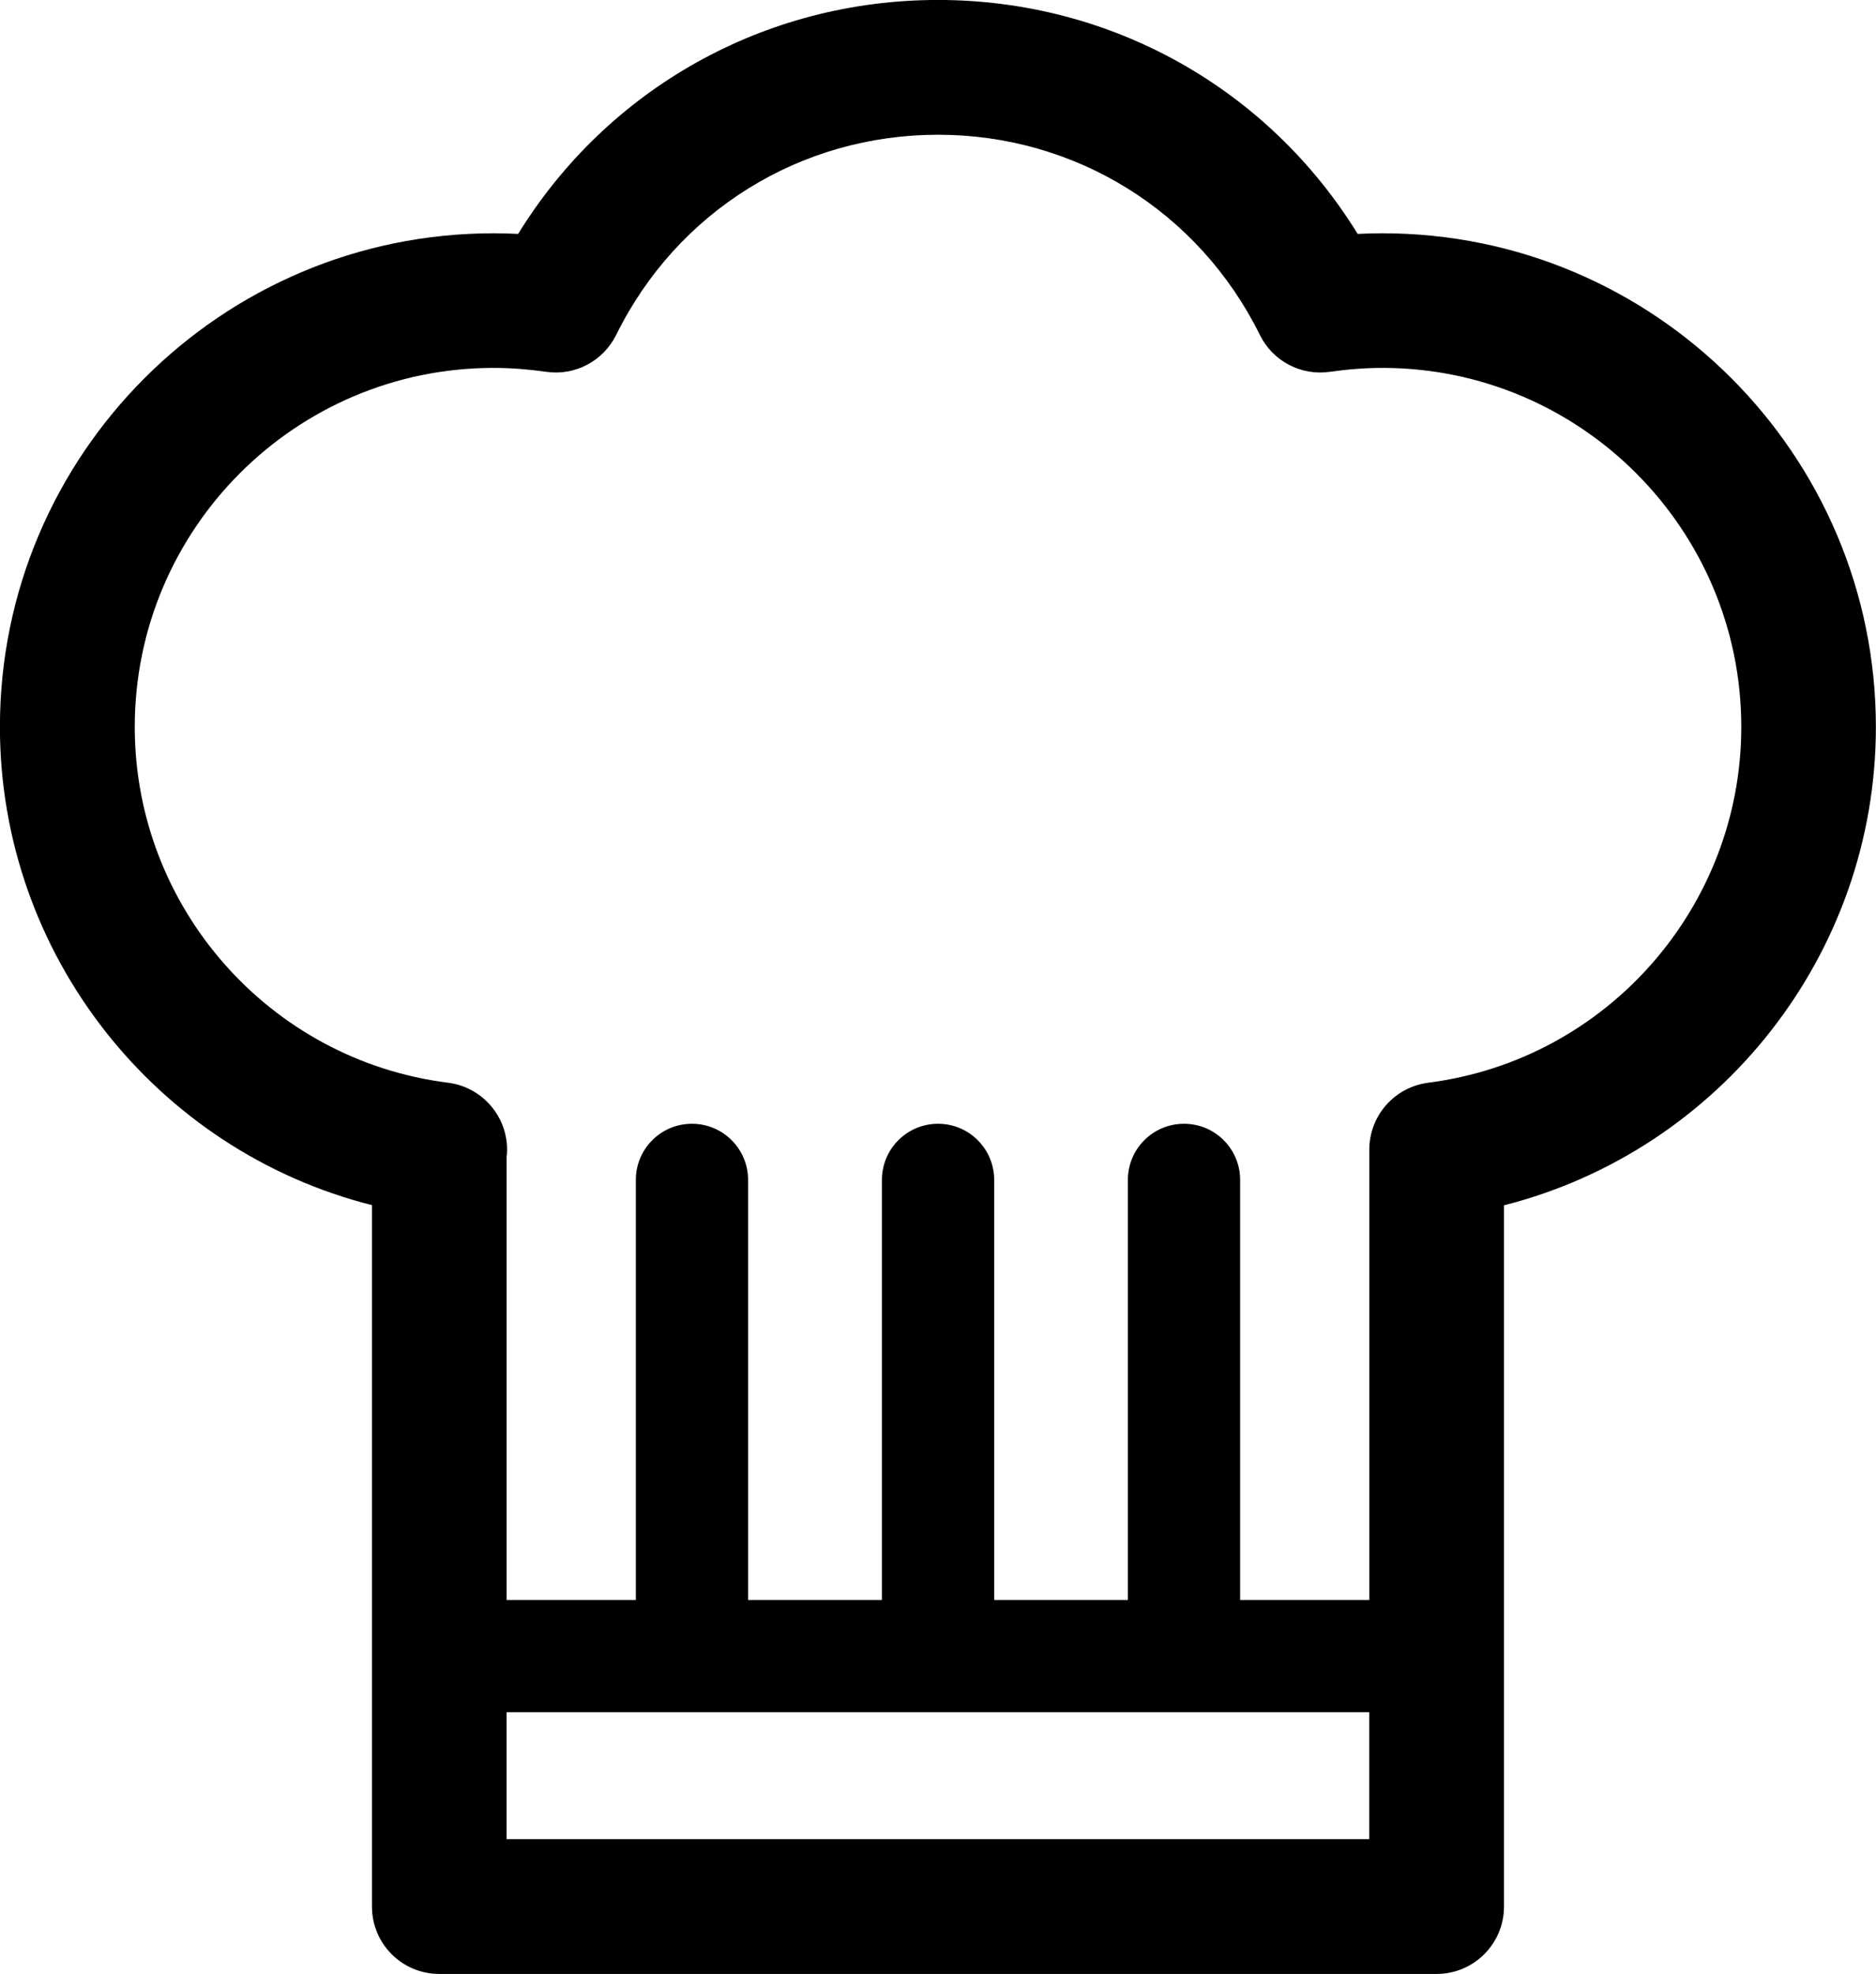 <svg xmlns="http://www.w3.org/2000/svg" width="47.529pt" height="50pt" viewBox="0 0 47.529 50"><defs><clipPath id="a"><path d="M0 0h47.527v50h-47.527zm0 0"/></clipPath></defs><path d="M36.184 27.426c-.852.109-1.492.832-1.492 1.695v11.406h-3.273v-10.641c0-.785-.637-1.422-1.422-1.422-.785 0-1.422.637-1.422 1.422v10.641h-3.387v-10.641c0-.785-.637-1.422-1.422-1.422-.785 0-1.422.637-1.422 1.422v10.641h-3.391v-10.641c0-.785-.637-1.422-1.422-1.422-.785 0-1.422.637-1.422 1.422v10.641h-3.273v-11.242l.008-.059c.055-.898-.598-1.688-1.492-1.801-4.527-.57-7.938-4.445-7.938-9.012 0-5.016 4.078-9.094 9.09-9.094.438 0 .887.035 1.328.098.734.109 1.449-.27 1.777-.93 1.543-3.133 4.668-5.074 8.156-5.074 3.484 0 6.609 1.941 8.156 5.074.324.66 1.043 1.039 1.777.93.441-.063.887-.098 1.328-.098 5.012 0 9.09 4.078 9.09 9.094 0 4.563-3.41 8.438-7.934 9.012m-1.492 19.16h-21.855v-3.215h21.855zm.336-40.676c-.211 0-.418.004-.629.016-2.27-3.684-6.242-5.926-10.633-5.926-4.391 0-8.367 2.242-10.637 5.926-.207-.012-.418-.016-.625-.016-6.895 0-12.504 5.609-12.504 12.504 0 5.766 3.957 10.73 9.426 12.113v17.766c0 .945.762 1.707 1.707 1.707h25.266c.941 0 1.707-.762 1.707-1.707v-17.762c5.465-1.387 9.422-6.352 9.422-12.117 0-6.895-5.609-12.504-12.5-12.504" clip-path="url(#a)"/></svg>
